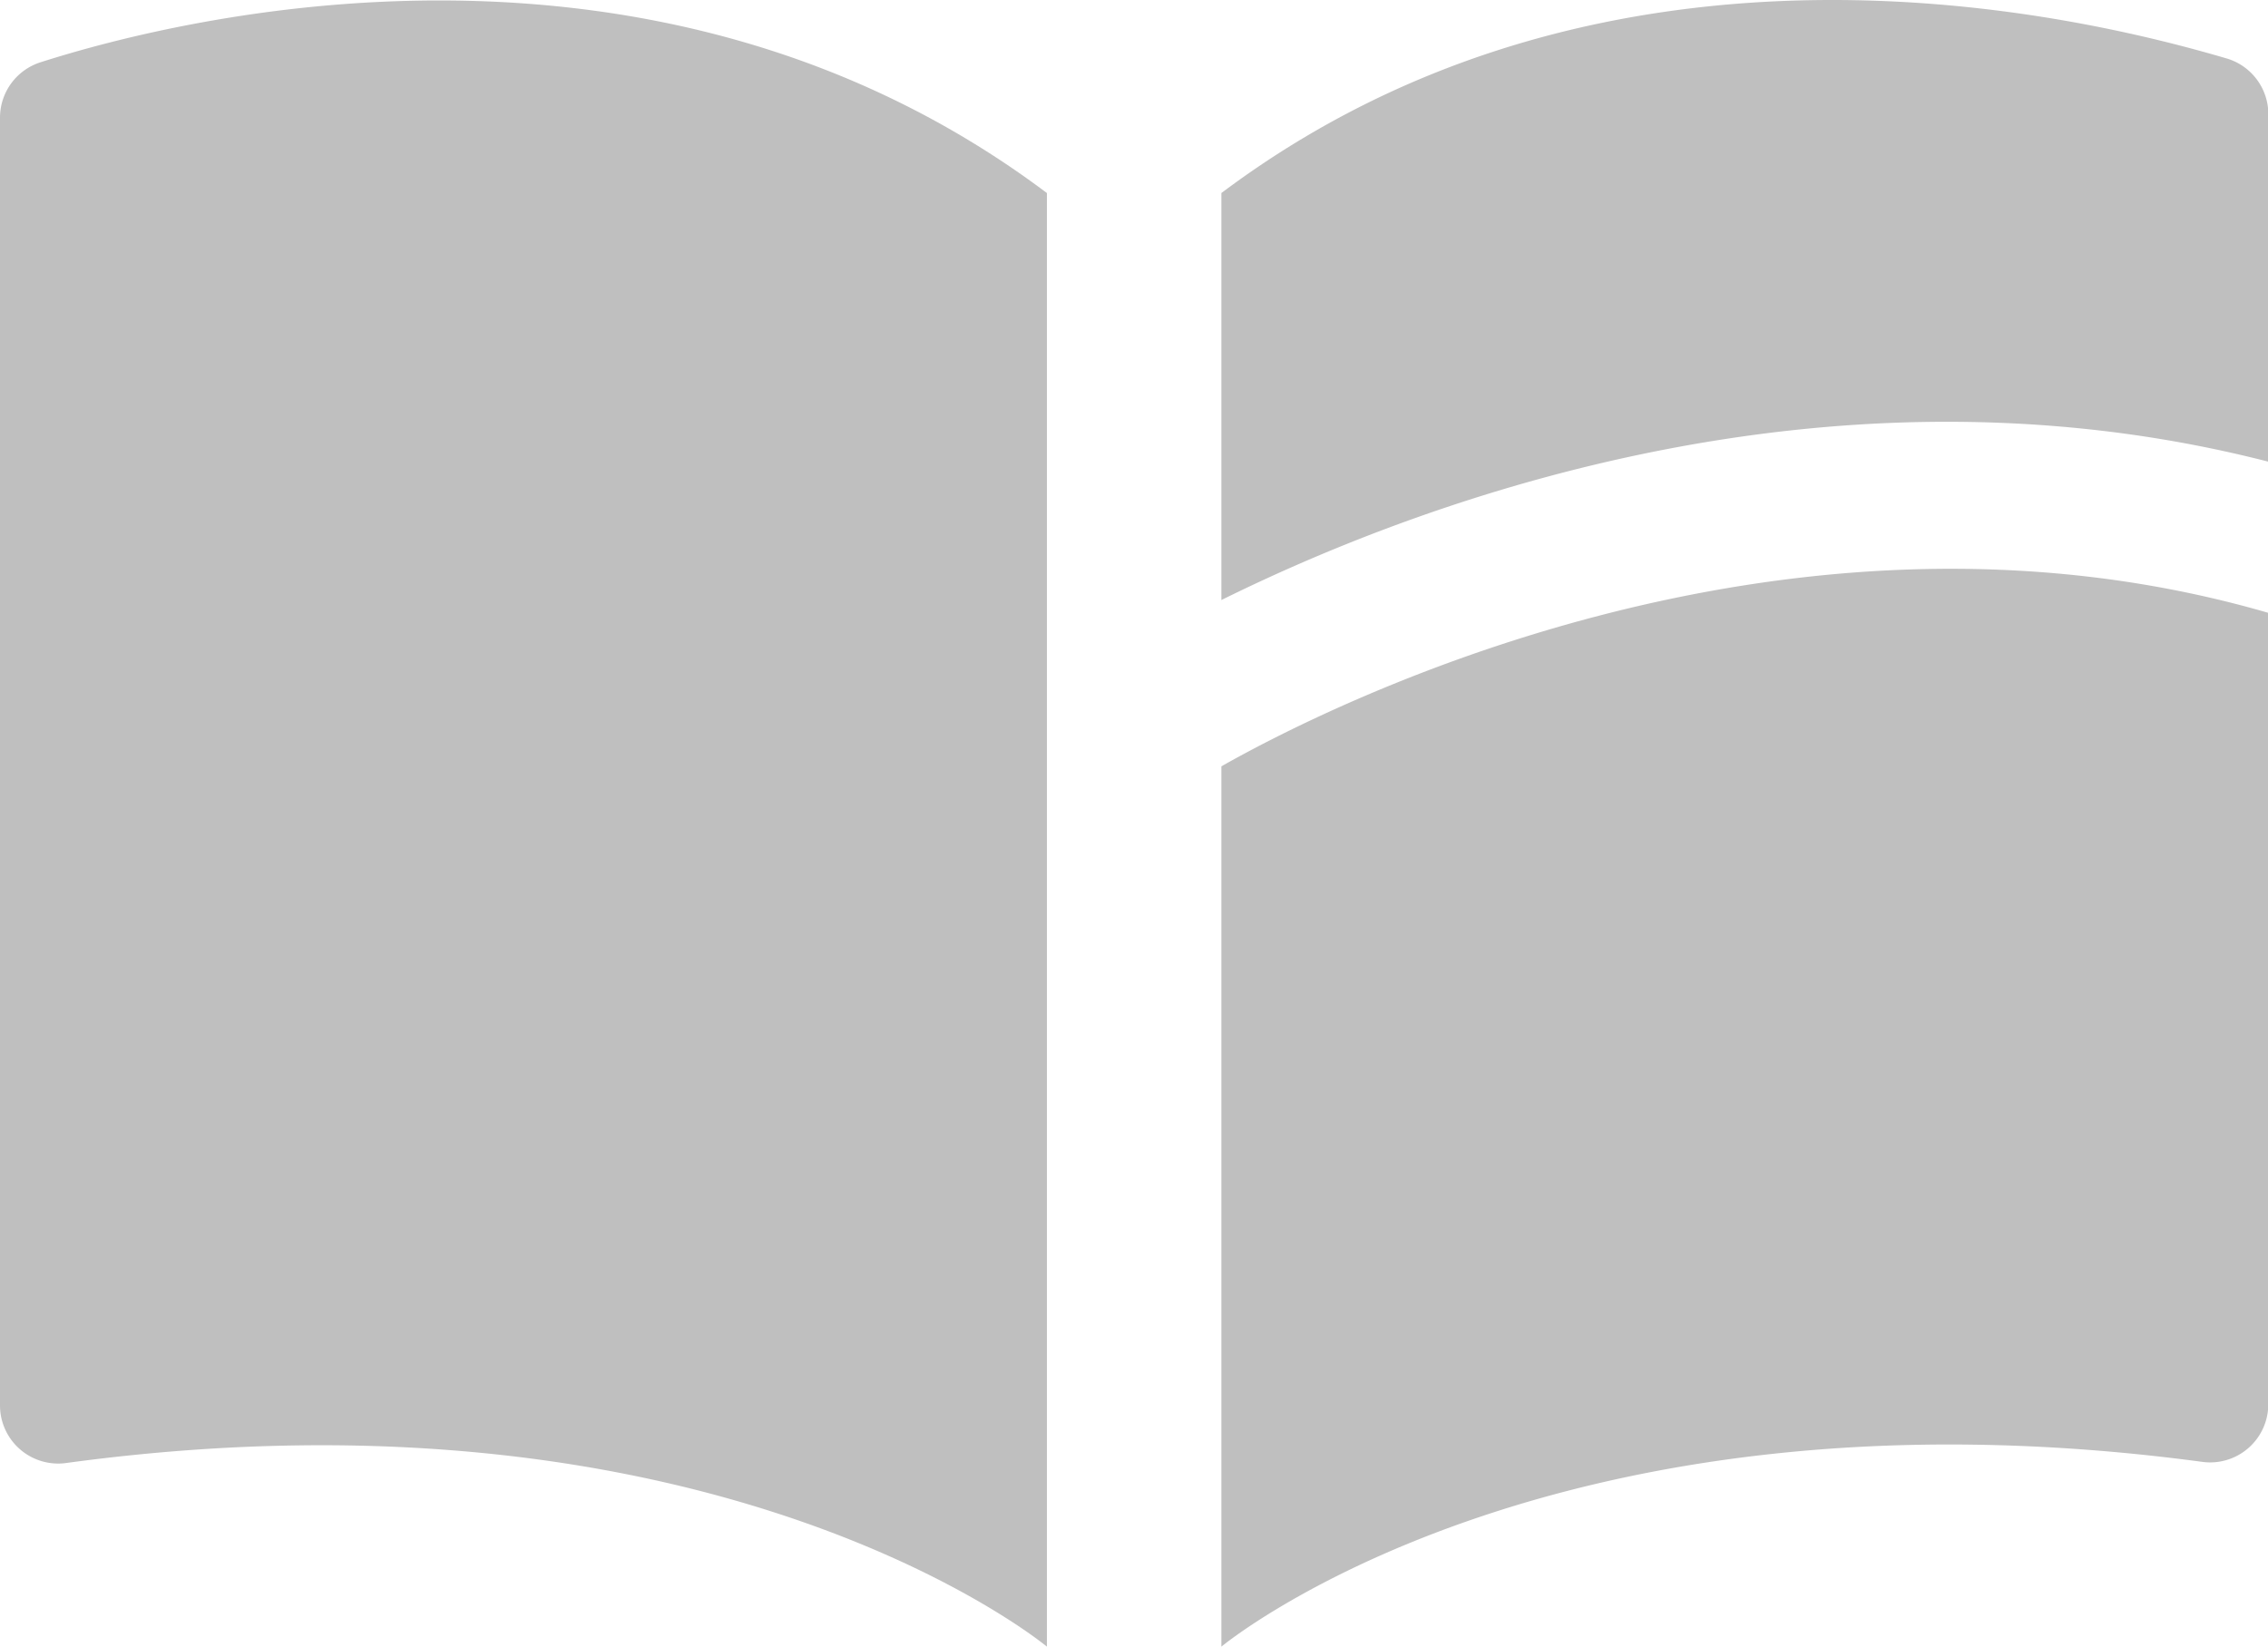 <?xml version="1.0" standalone="no"?><!DOCTYPE svg PUBLIC "-//W3C//DTD SVG 1.1//EN" "http://www.w3.org/Graphics/SVG/1.1/DTD/svg11.dtd"><svg t="1616828219873" class="icon" viewBox="0 0 1410 1024" version="1.1" xmlns="http://www.w3.org/2000/svg" p-id="2691" xmlns:xlink="http://www.w3.org/1999/xlink" width="88.125" height="64"><defs><style type="text/css"></style></defs><path d="M0.002 72.676v800.905a36.158 36.158 0 0 0 41.582 36.158C447.641 854.779 650.851 1024 650.851 1024v-903.956C407.144-62.917 112.454 10.846 25.313 38.688A36.158 36.158 0 0 0 0.002 72.676zM1410.174 287.095V72.676a36.158 36.158 0 0 0-25.311-36.158C1297.722 10.846 1003.032-62.917 759.326 120.044v253.108c113.175-56.045 370.622-158.012 650.849-86.057zM759.326 476.564v547.436s203.209-169.221 609.267-114.983a36.158 36.158 0 0 0 41.582-36.158v-491.752c-302.645-87.865-589.741 60.746-650.849 95.458z" fill="#bfbfbf" p-id="2692"></path></svg>